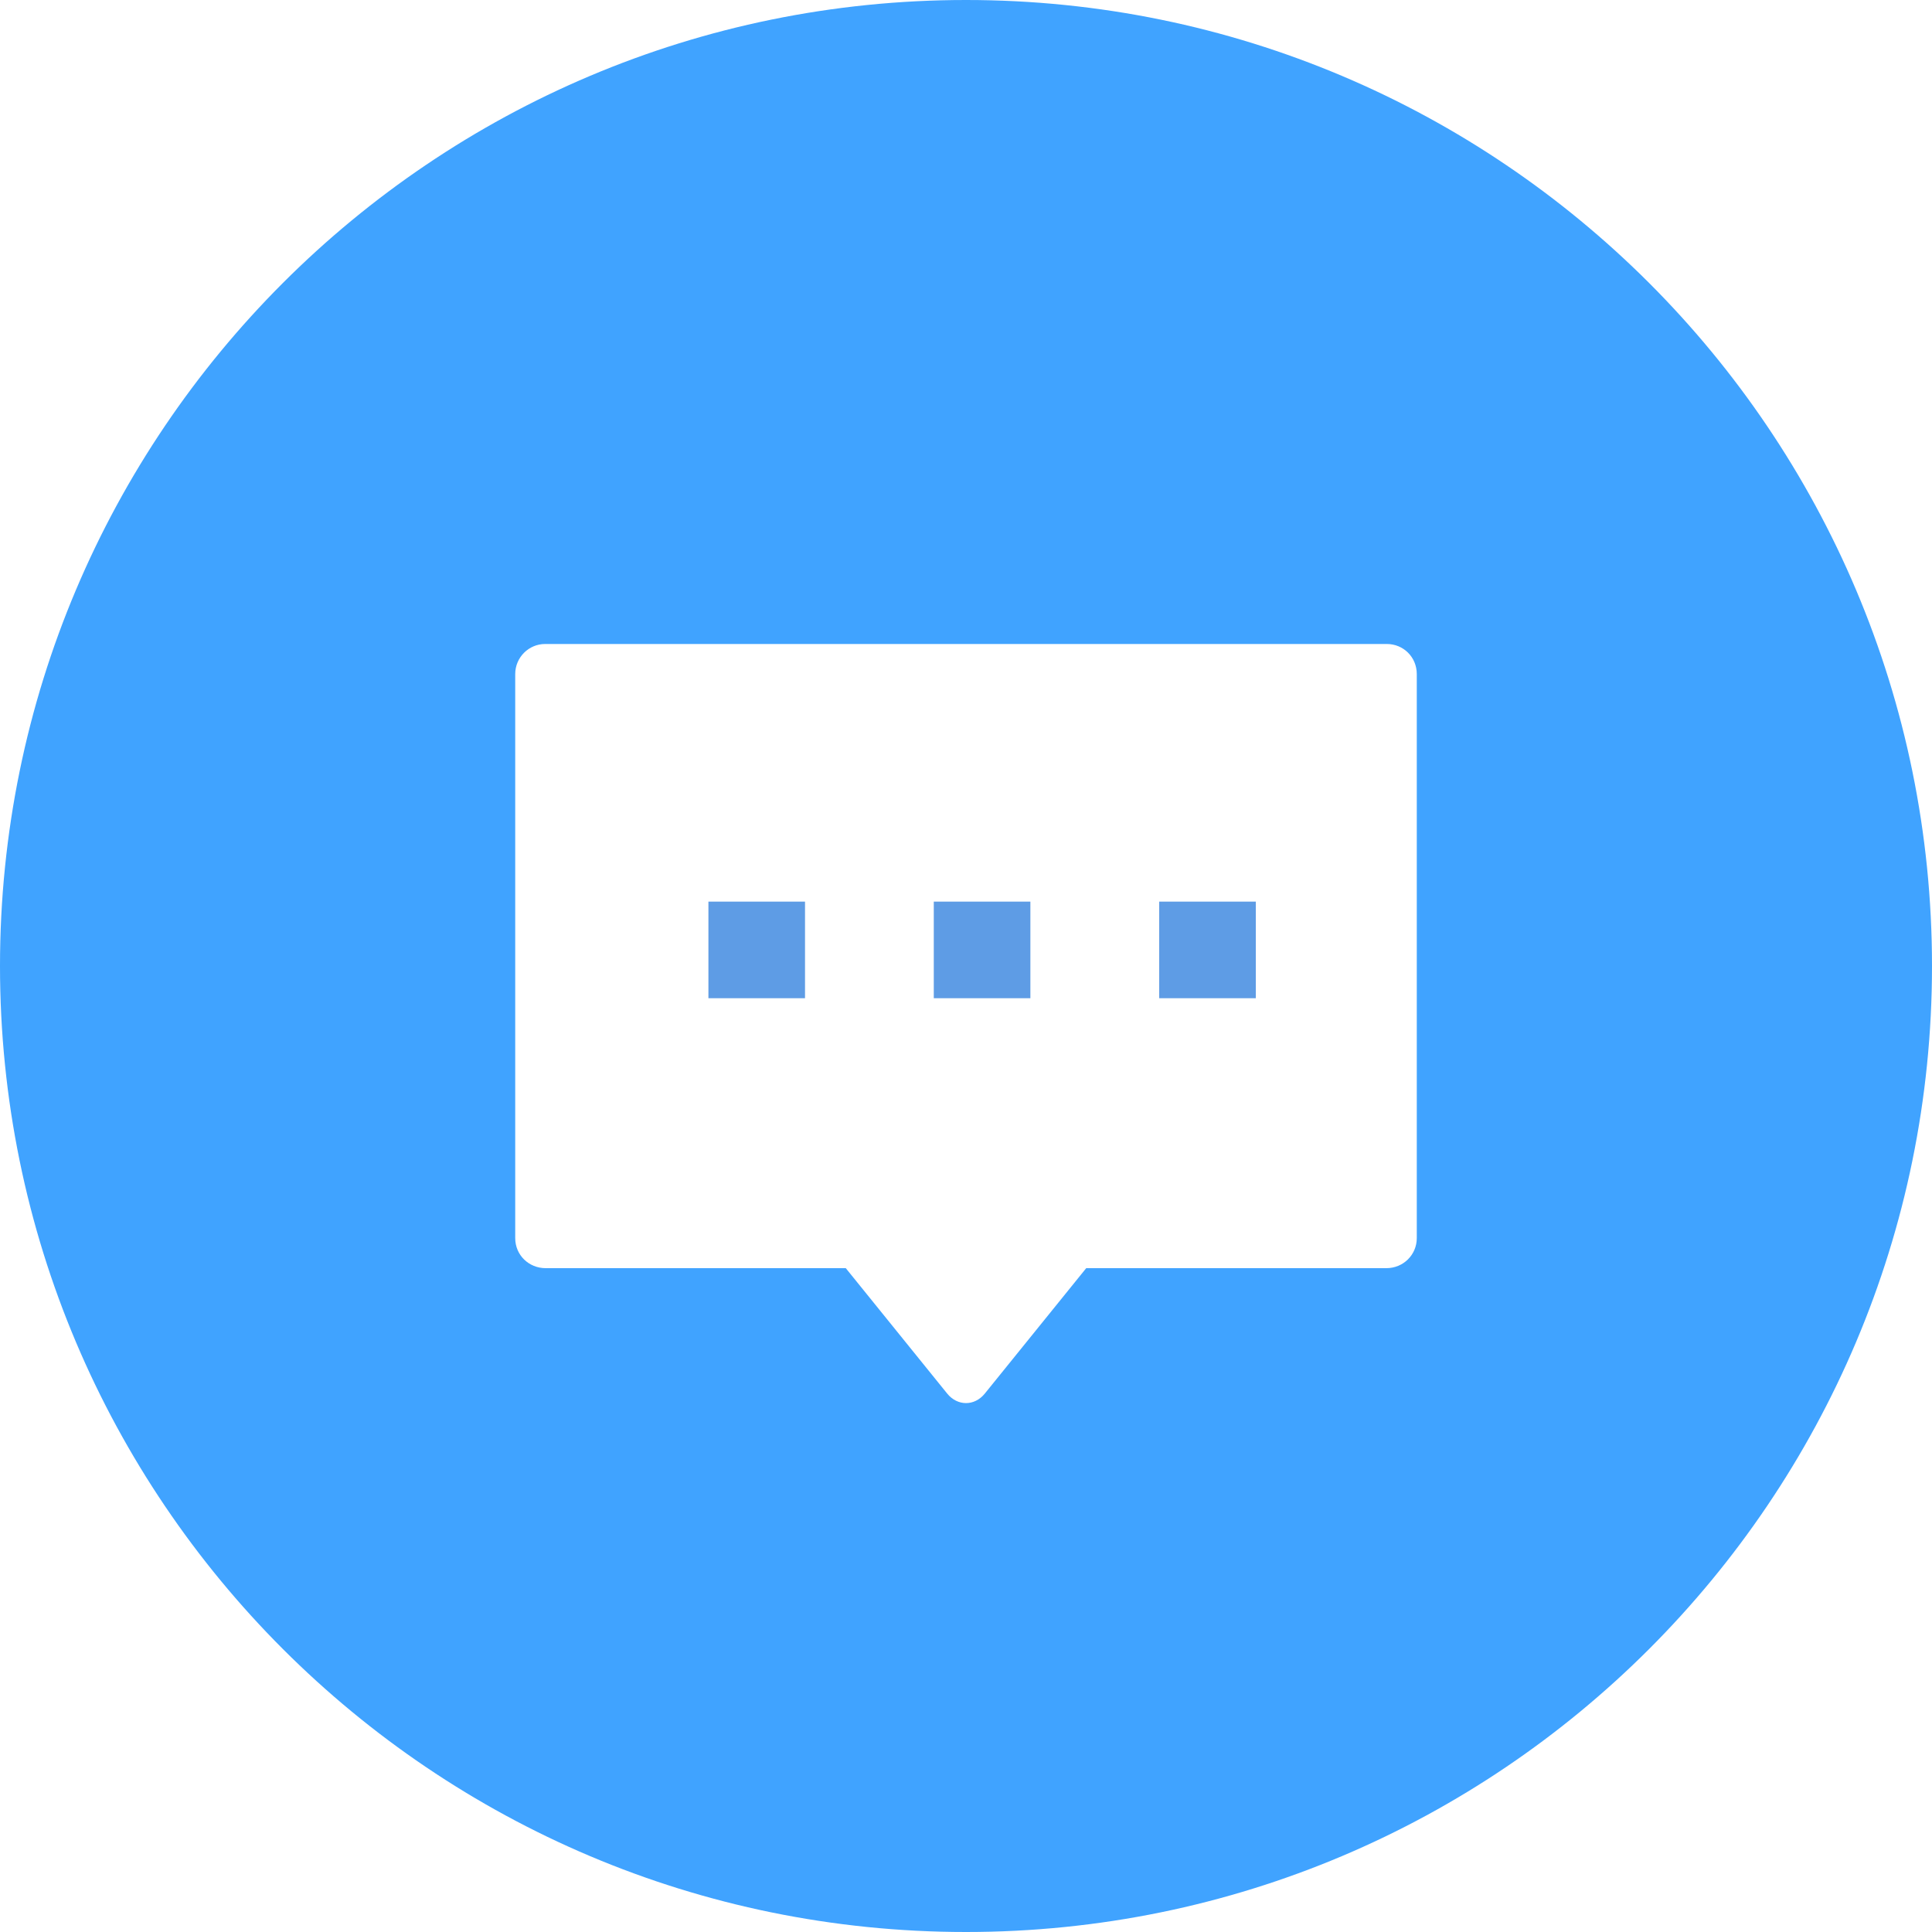 <?xml version="1.0" encoding="UTF-8"?>
<svg width="40px" height="40px" viewBox="0 0 40 40" version="1.1" xmlns="http://www.w3.org/2000/svg" xmlns:xlink="http://www.w3.org/1999/xlink">
    <!-- Generator: Sketch 47.1 (45422) - http://www.bohemiancoding.com/sketch -->
    <title>comment</title>
    <desc>Created with Sketch.</desc>
    <defs></defs>
    <g id="Page-1" stroke="none" stroke-width="1" fill="none" fill-rule="evenodd">
        <g id="平台-我的-copy" transform="translate(-15, -82)">
            <g id="comment" transform="translate(15, 82)">
                <rect id="Rectangle-44" fill="#5E9CE5" x="14.667" y="18.667" width="2" height="2"></rect>
                <rect id="Rectangle-44-Copy" fill="#5E9CE5" x="19.333" y="18.667" width="2" height="2"></rect>
                <rect id="Rectangle-44-Copy-2" fill="#5E9CE5" x="24" y="18.667" width="2" height="2"></rect>
                <path d="M20,40 C8.954,40 0,31.046 0,20 C0,8.954 8.954,0 20,0 C31.046,0 40,8.954 40,20 C40,31.046 31.046,40 20,40 Z M10.667,13.957 L10.667,25.633 C10.667,25.986 10.949,26.256 11.298,26.256 L17.511,26.256 L19.611,28.853 C19.821,29.112 20.174,29.118 20.389,28.853 L22.489,26.256 L28.702,26.256 C29.057,26.256 29.333,25.977 29.333,25.633 L29.333,13.957 C29.333,13.603 29.055,13.333 28.712,13.333 L11.288,13.333 C10.945,13.333 10.667,13.612 10.667,13.957 Z" id="Oval-19" fill="#40A3FF"></path>
            </g>
        </g>
    </g>
</svg>